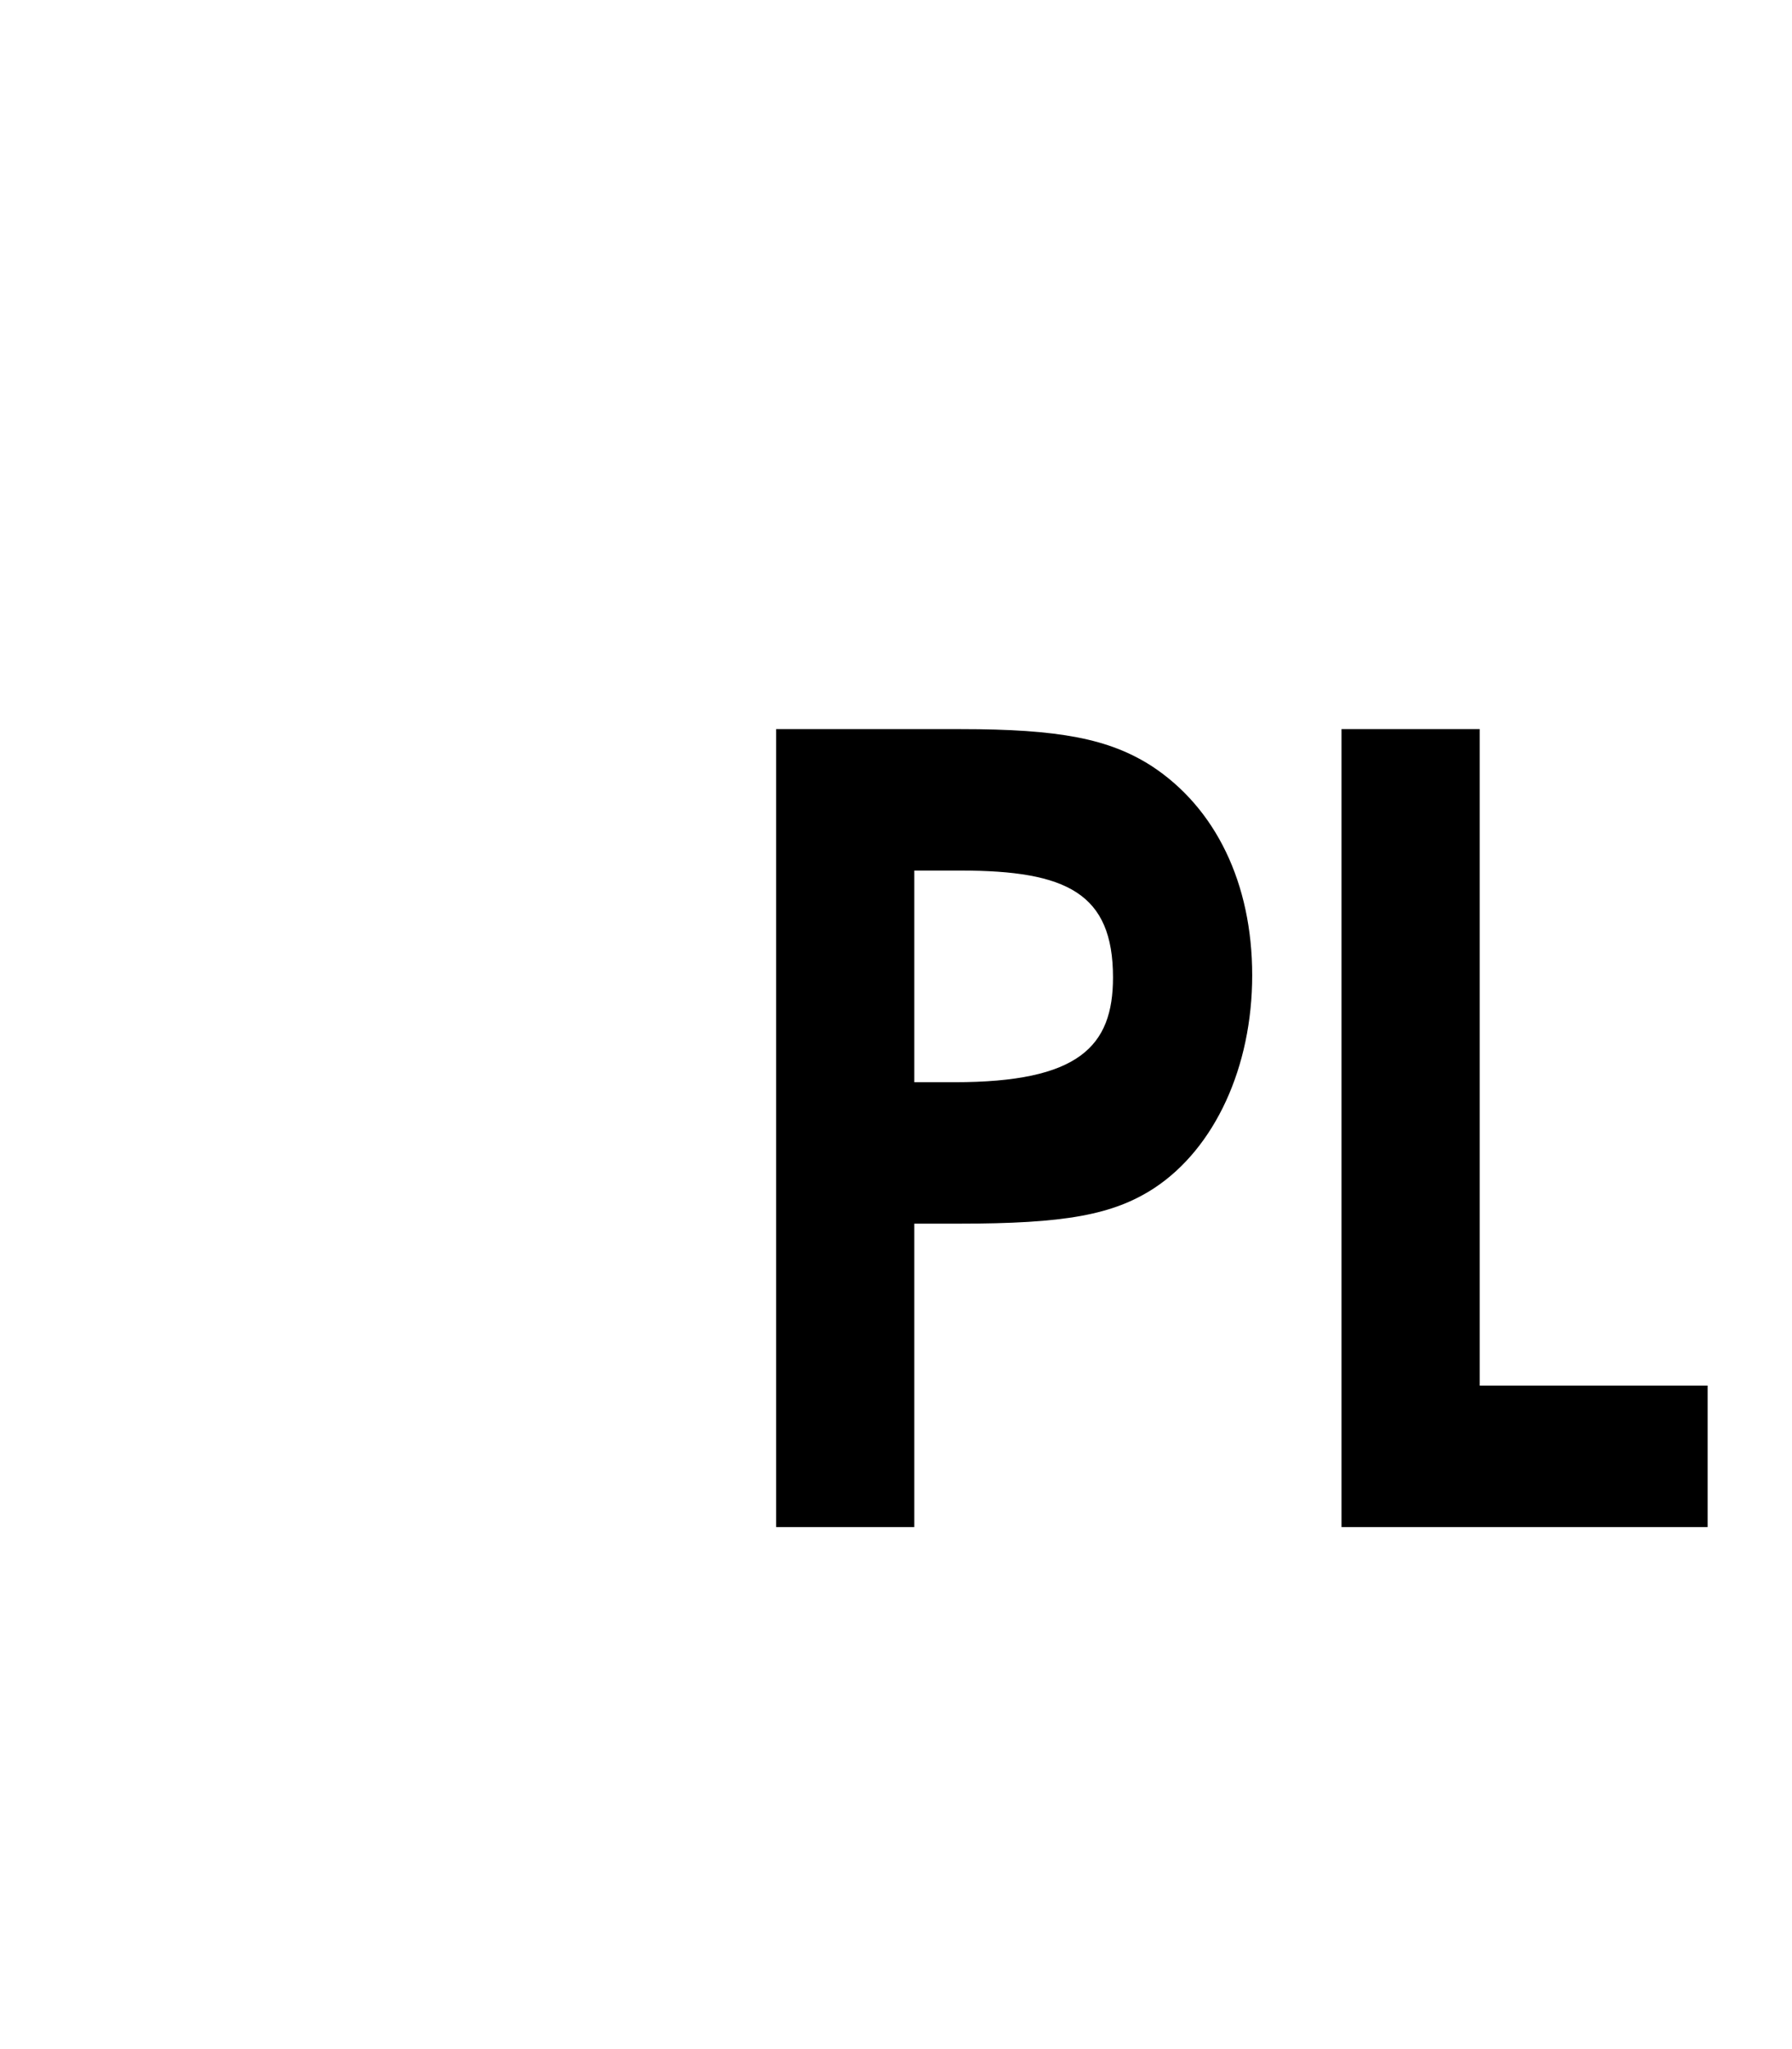 <?xml version="1.0" encoding="UTF-8" standalone="no"?>
<svg
   xmlns:dc="http://purl.org/dc/elements/1.1/"
   xmlns:cc="http://creativecommons.org/ns#"
   xmlns:rdf="http://www.w3.org/1999/02/22-rdf-syntax-ns#"
   xmlns:svg="http://www.w3.org/2000/svg"
   xmlns="http://www.w3.org/2000/svg"
   xmlns:sodipodi="http://sodipodi.sourceforge.net/DTD/sodipodi-0.dtd"
   xmlns:inkscape="http://www.inkscape.org/namespaces/inkscape"
   viewBox="0 0 448 512"
   version="1.1"
   id="svg4"
   sodipodi:docname="ff14-perl.svg"
   inkscape:version="0.92.4 (5da689c313, 2019-01-14)">
  <defs
     id="defs8" />
  <sodipodi:namedview
     pagecolor="#ffffff"
     bordercolor="#666666"
     borderopacity="1"
     objecttolerance="10"
     gridtolerance="10"
     guidetolerance="10"
     inkscape:pageopacity="0"
     inkscape:pageshadow="2"
     inkscape:window-width="1280"
     inkscape:window-height="970"
     id="namedview6"
     showgrid="false"
     inkscape:zoom="1.0201373"
     inkscape:cx="235.99449"
     inkscape:cy="114.84363"
     inkscape:window-x="0"
     inkscape:window-y="24"
     inkscape:window-maximized="1"
     inkscape:current-layer="svg4" />
  <path
     style="font-style:normal;font-variant:normal;font-weight:bold;font-stretch:normal;font-size:187.239px;line-height:136%;font-family:'TeX Gyre Adventor';-inkscape-font-specification:'TeX Gyre Adventor Bold';text-align:end;letter-spacing:0px;word-spacing:0px;text-anchor:end;fill:#000000;fill-opacity:1;stroke:none;stroke-width:1.393px;stroke-linecap:butt;stroke-linejoin:miter;stroke-opacity:1"
     d="m 194.029,182.18 v 199.384 h 34.547 v -75.814 h 11.095 c 26.477,0 38.579,-2.158 48.918,-8.903 15.13,-9.983 24.459,-30.218 24.459,-53.151 0,-22.933 -9.077,-41.819 -25.215,-52.341 -10.591,-6.745 -22.947,-9.174 -47.659,-9.174 z m 141.347,0 v 199.384 h 91.533 V 346.22 H 369.923 V 182.18 Z m -106.8,35.344 h 11.598 c 26.477,0 38.076,5.667 38.076,26.712 0,17.267 -8.573,26.17 -39.588,26.17 h -10.086 z"
     id="flowRoot112"
     inkscape:connector-curvature="0" />
</svg>
